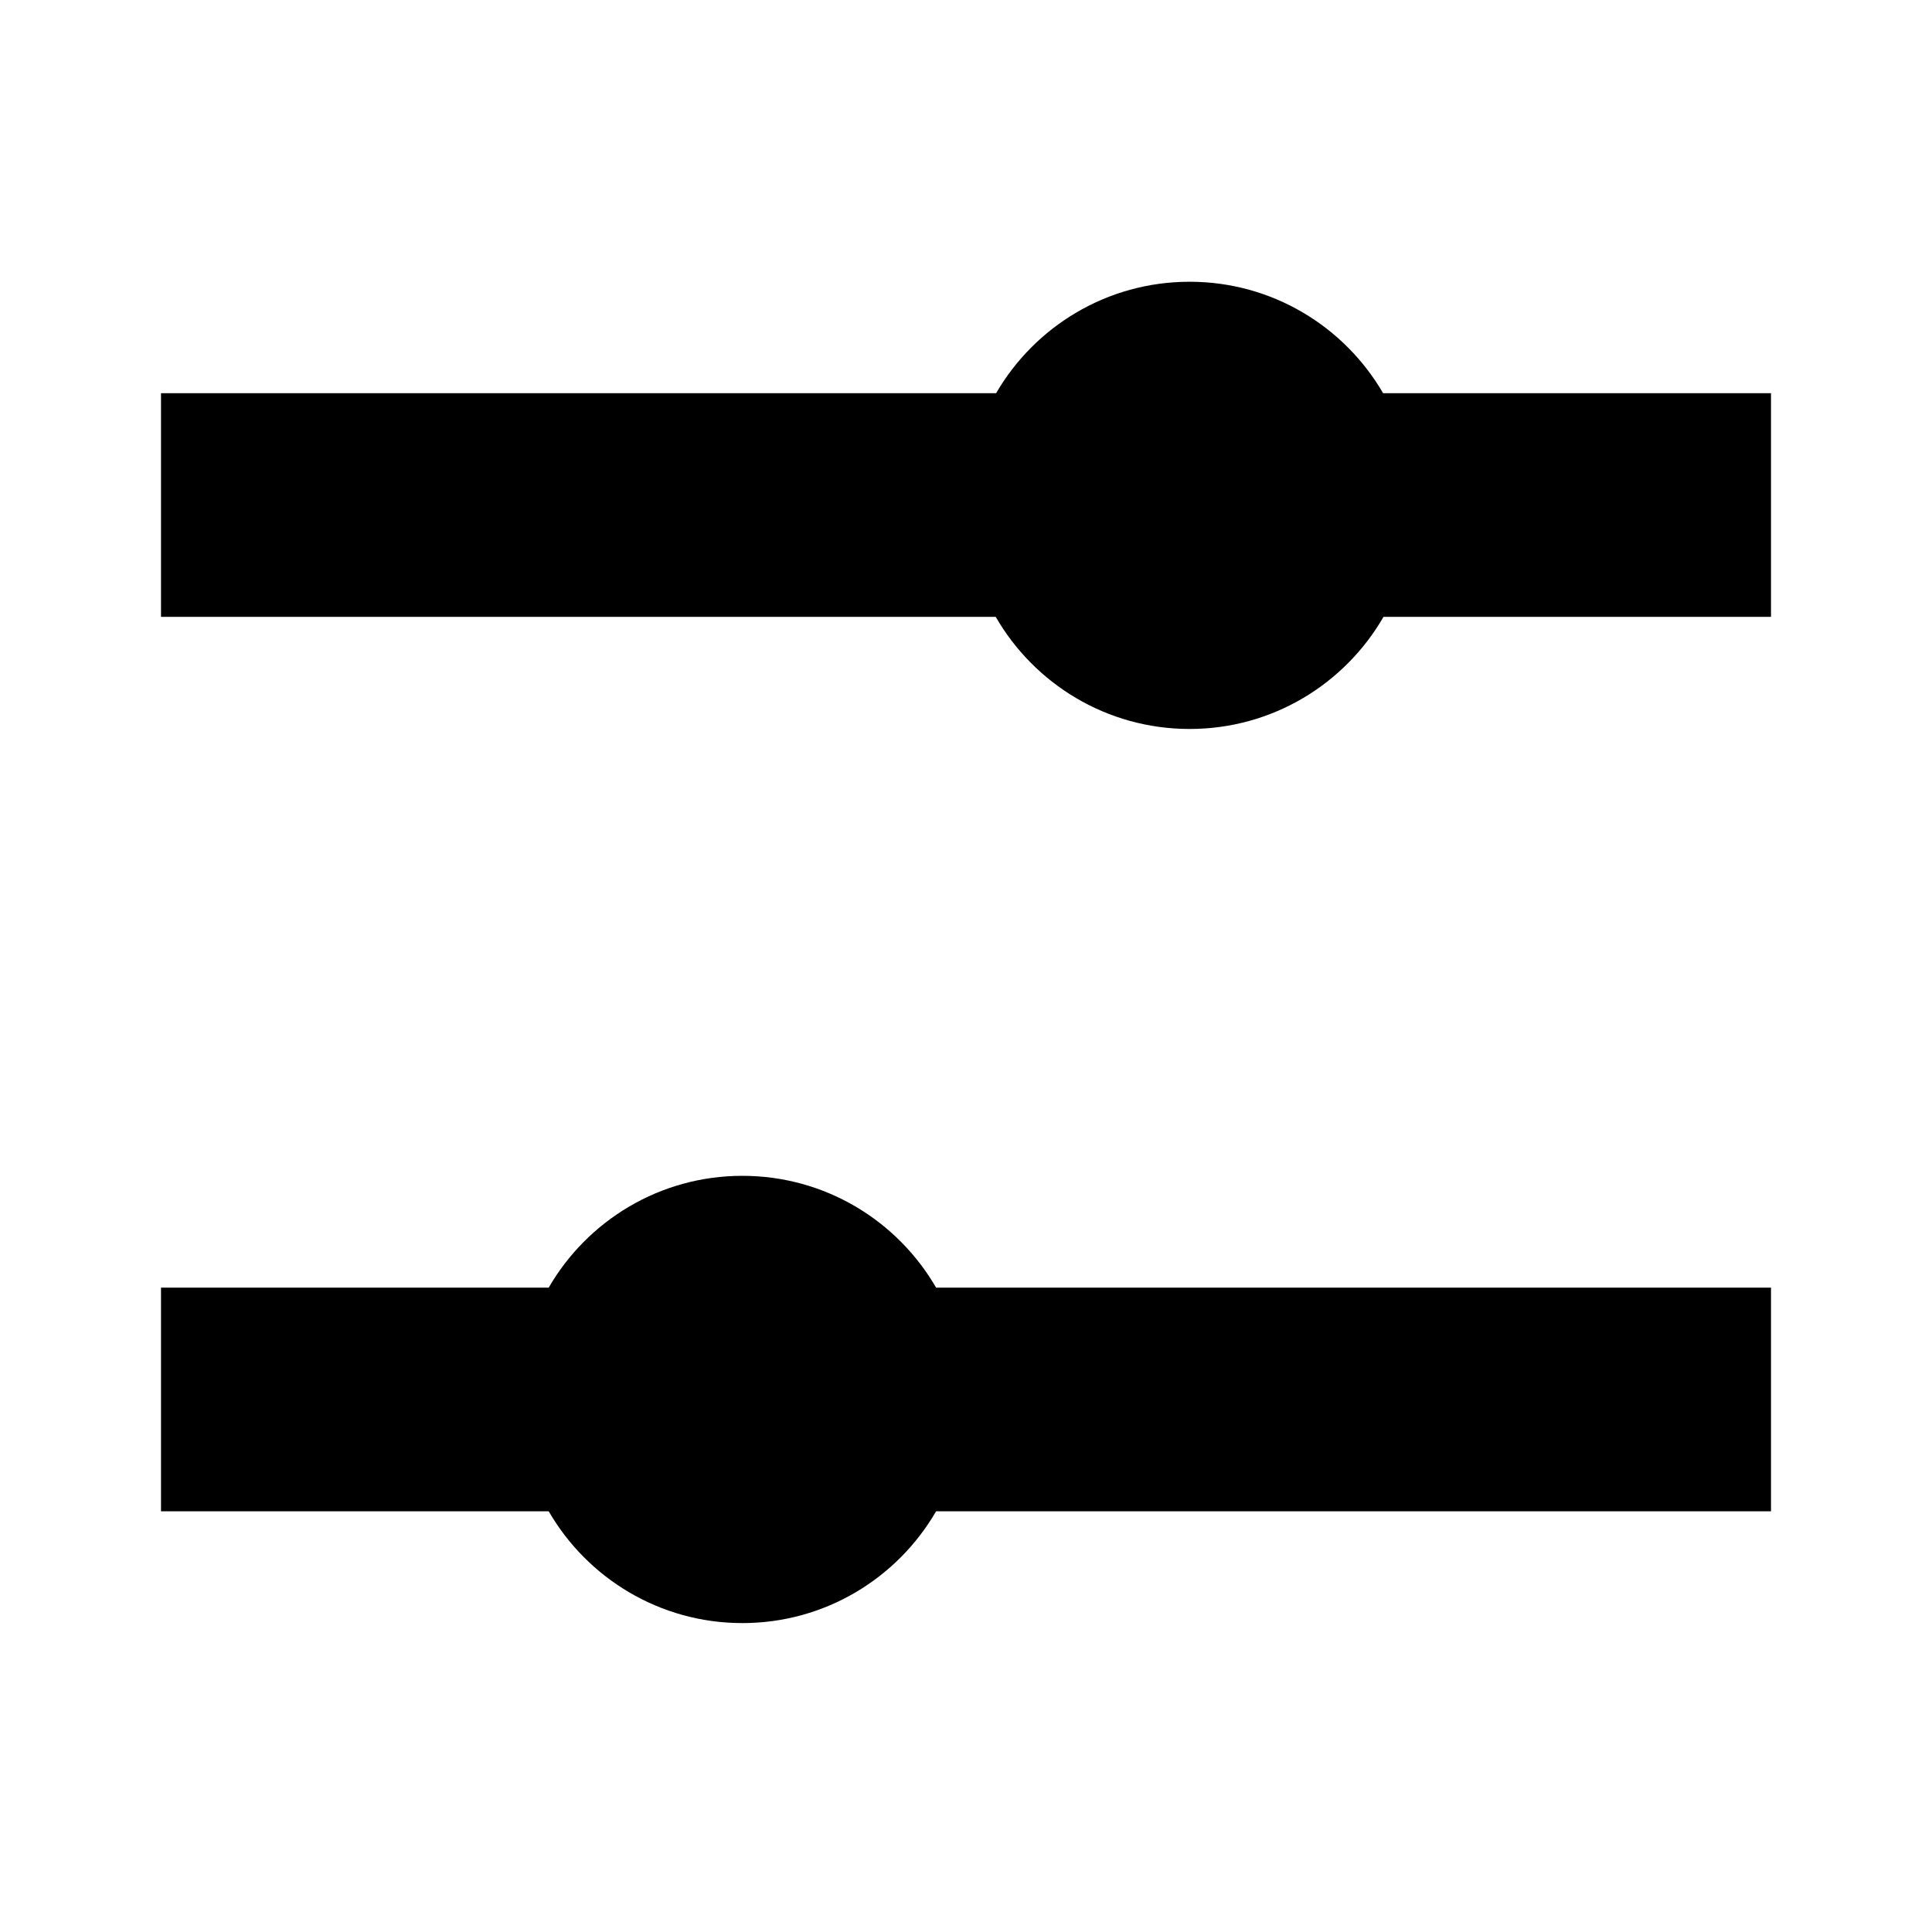 <svg xmlns="http://www.w3.org/2000/svg" width="48" height="48" viewBox="0 0 48 48" fill="none"><rect width="48" height="48" fill="none"/>
<path d="M34.363 9.769H44V15.325H34.373C33.413 16.99 31.616 18.111 29.556 18.111C27.496 18.111 25.698 16.99 24.738 15.325H4V9.769H24.748C25.71 8.113 27.503 7 29.556 7C31.608 7 33.401 8.113 34.363 9.769Z" fill="#000000"/>
<path d="M44 31.991H23.257C22.296 30.331 20.501 29.213 18.444 29.213C16.388 29.213 14.593 30.331 13.632 31.991H4V37.547H13.632C14.593 39.207 16.388 40.325 18.444 40.325C20.501 40.325 22.296 39.207 23.257 37.547H44V31.991Z" fill="#000000"/>
</svg>
